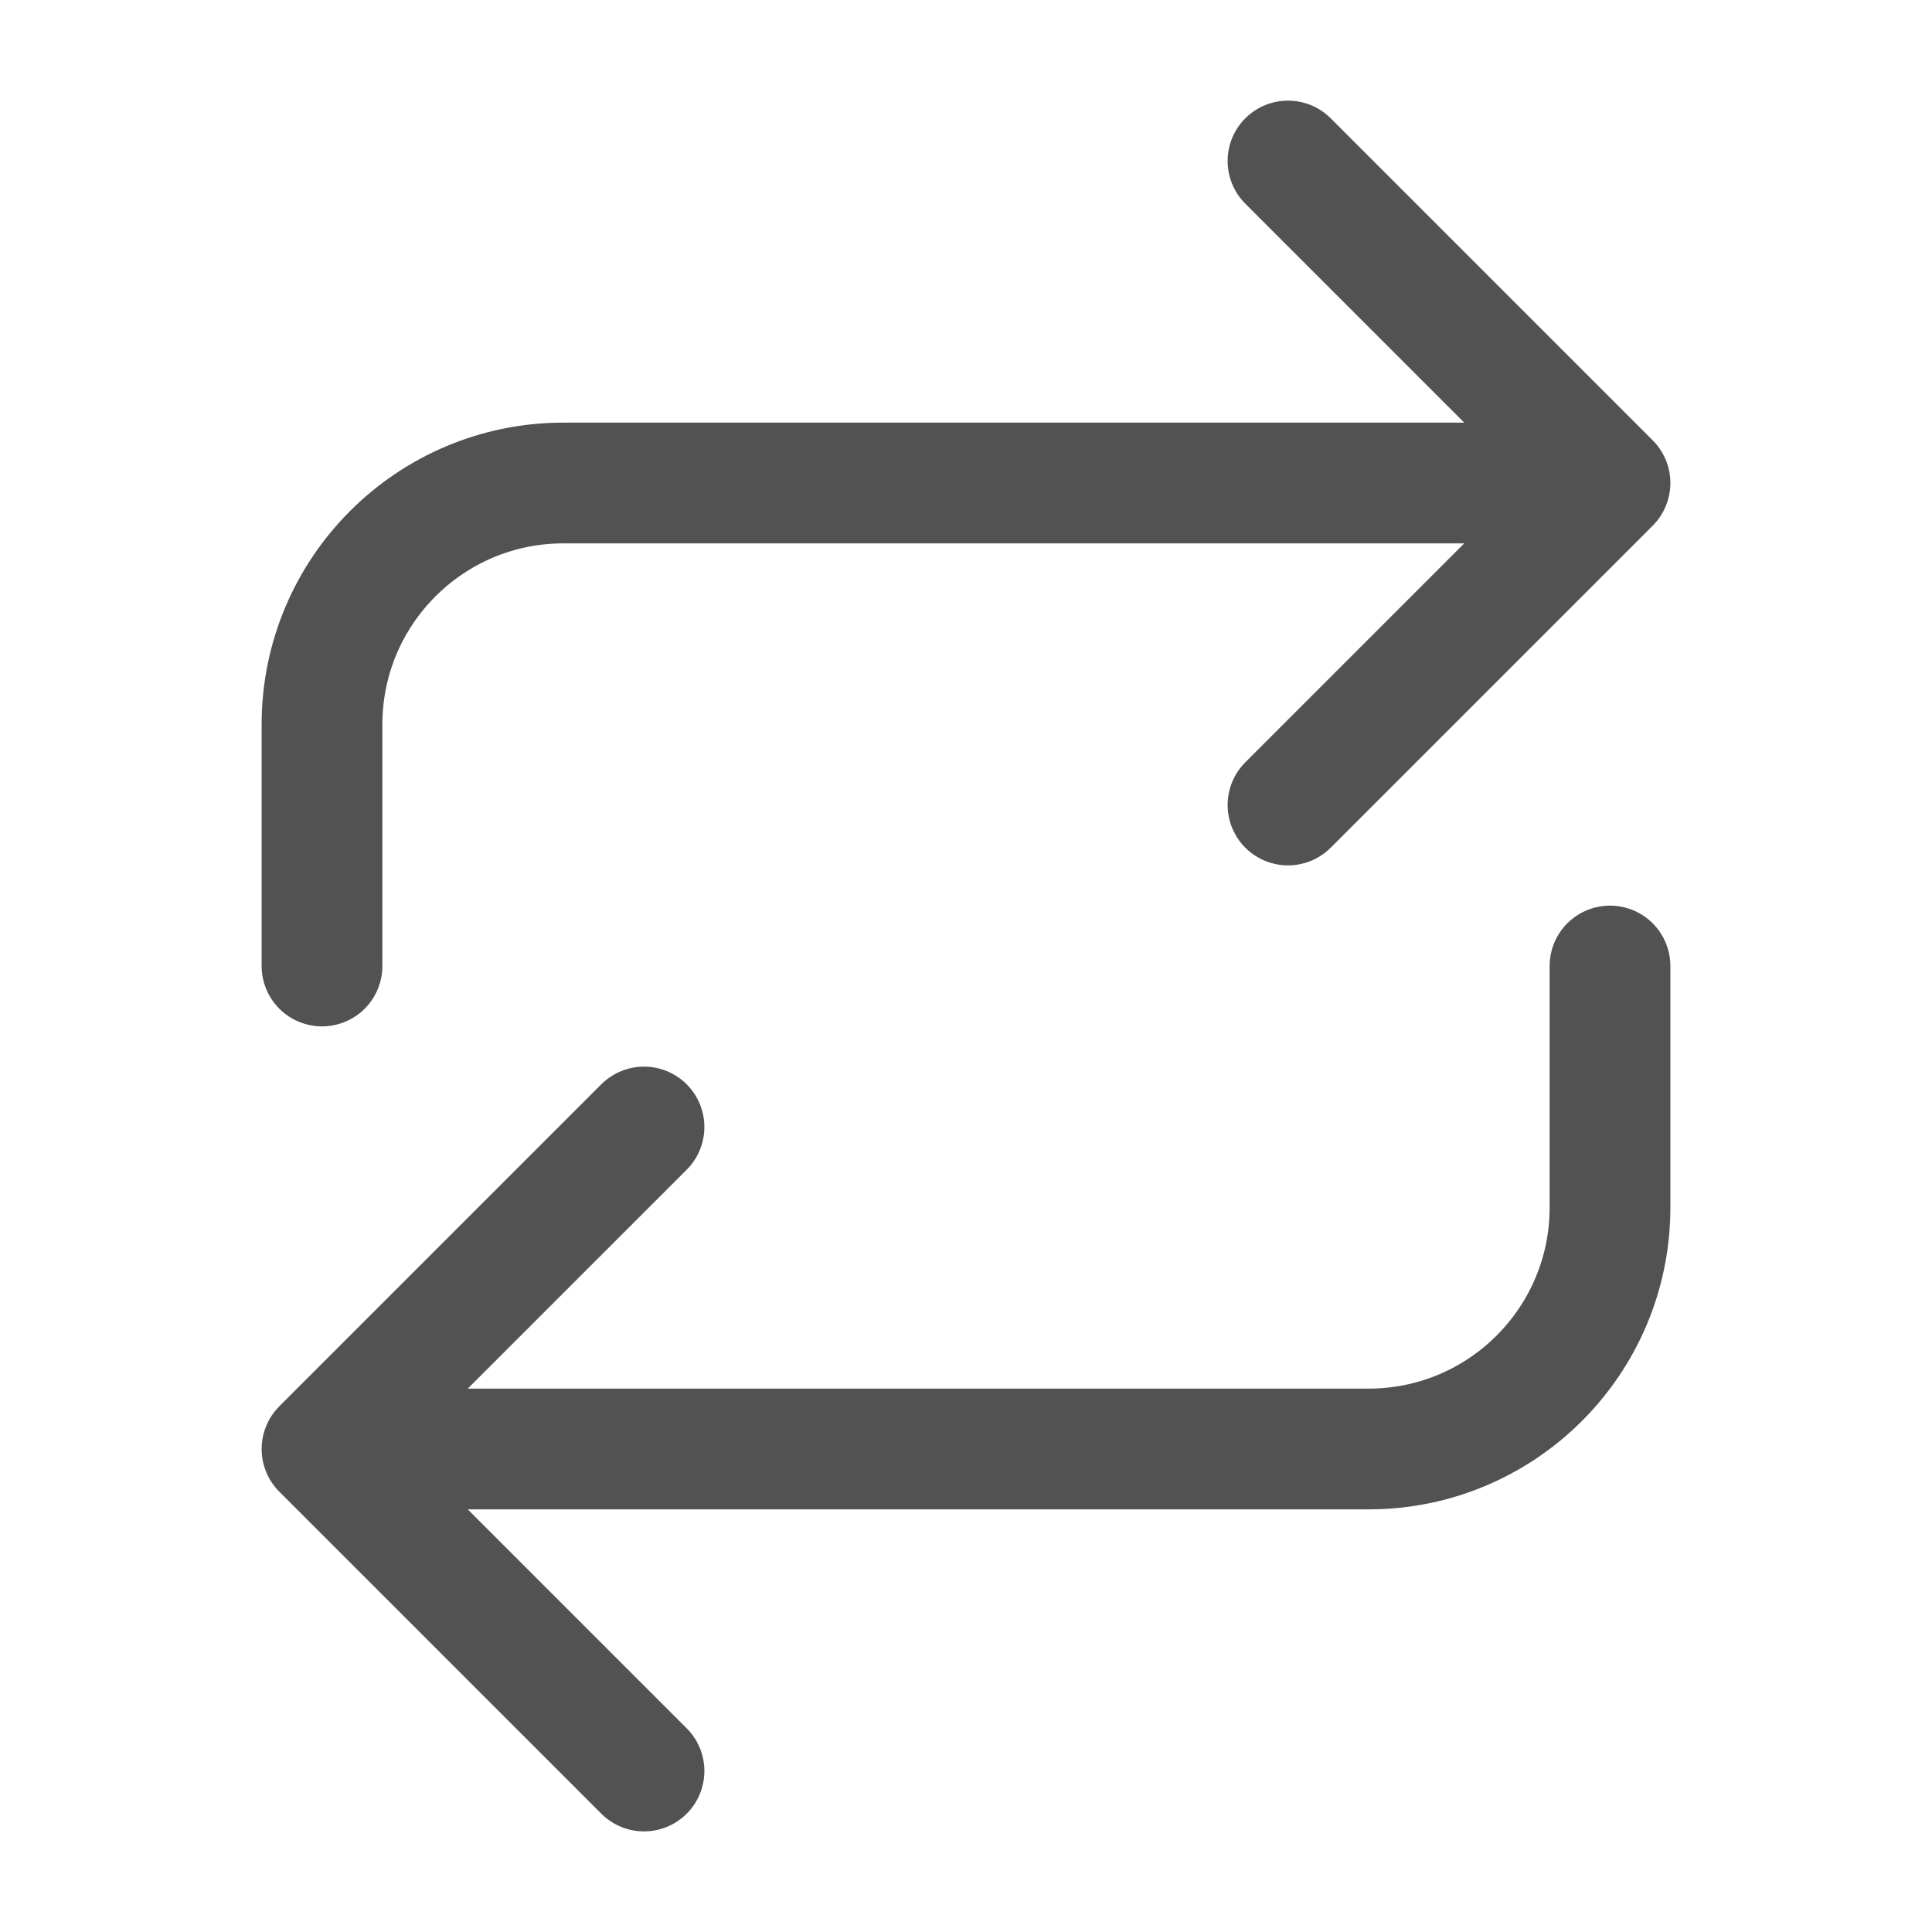 <svg width="24" height="24" viewBox="0 0 24 24" fill="none" xmlns="http://www.w3.org/2000/svg">
<path d="M8 14L4 18M4 18L8 22M4 18H17C18.657 18 20 16.657 20 15V12M16 10L20 6M20 6L16 2M20 6H7C5.343 6 4 7.343 4 9V12" stroke="#525252" stroke-width="1.5" stroke-linecap="round" stroke-linejoin="round"></path>
</svg>